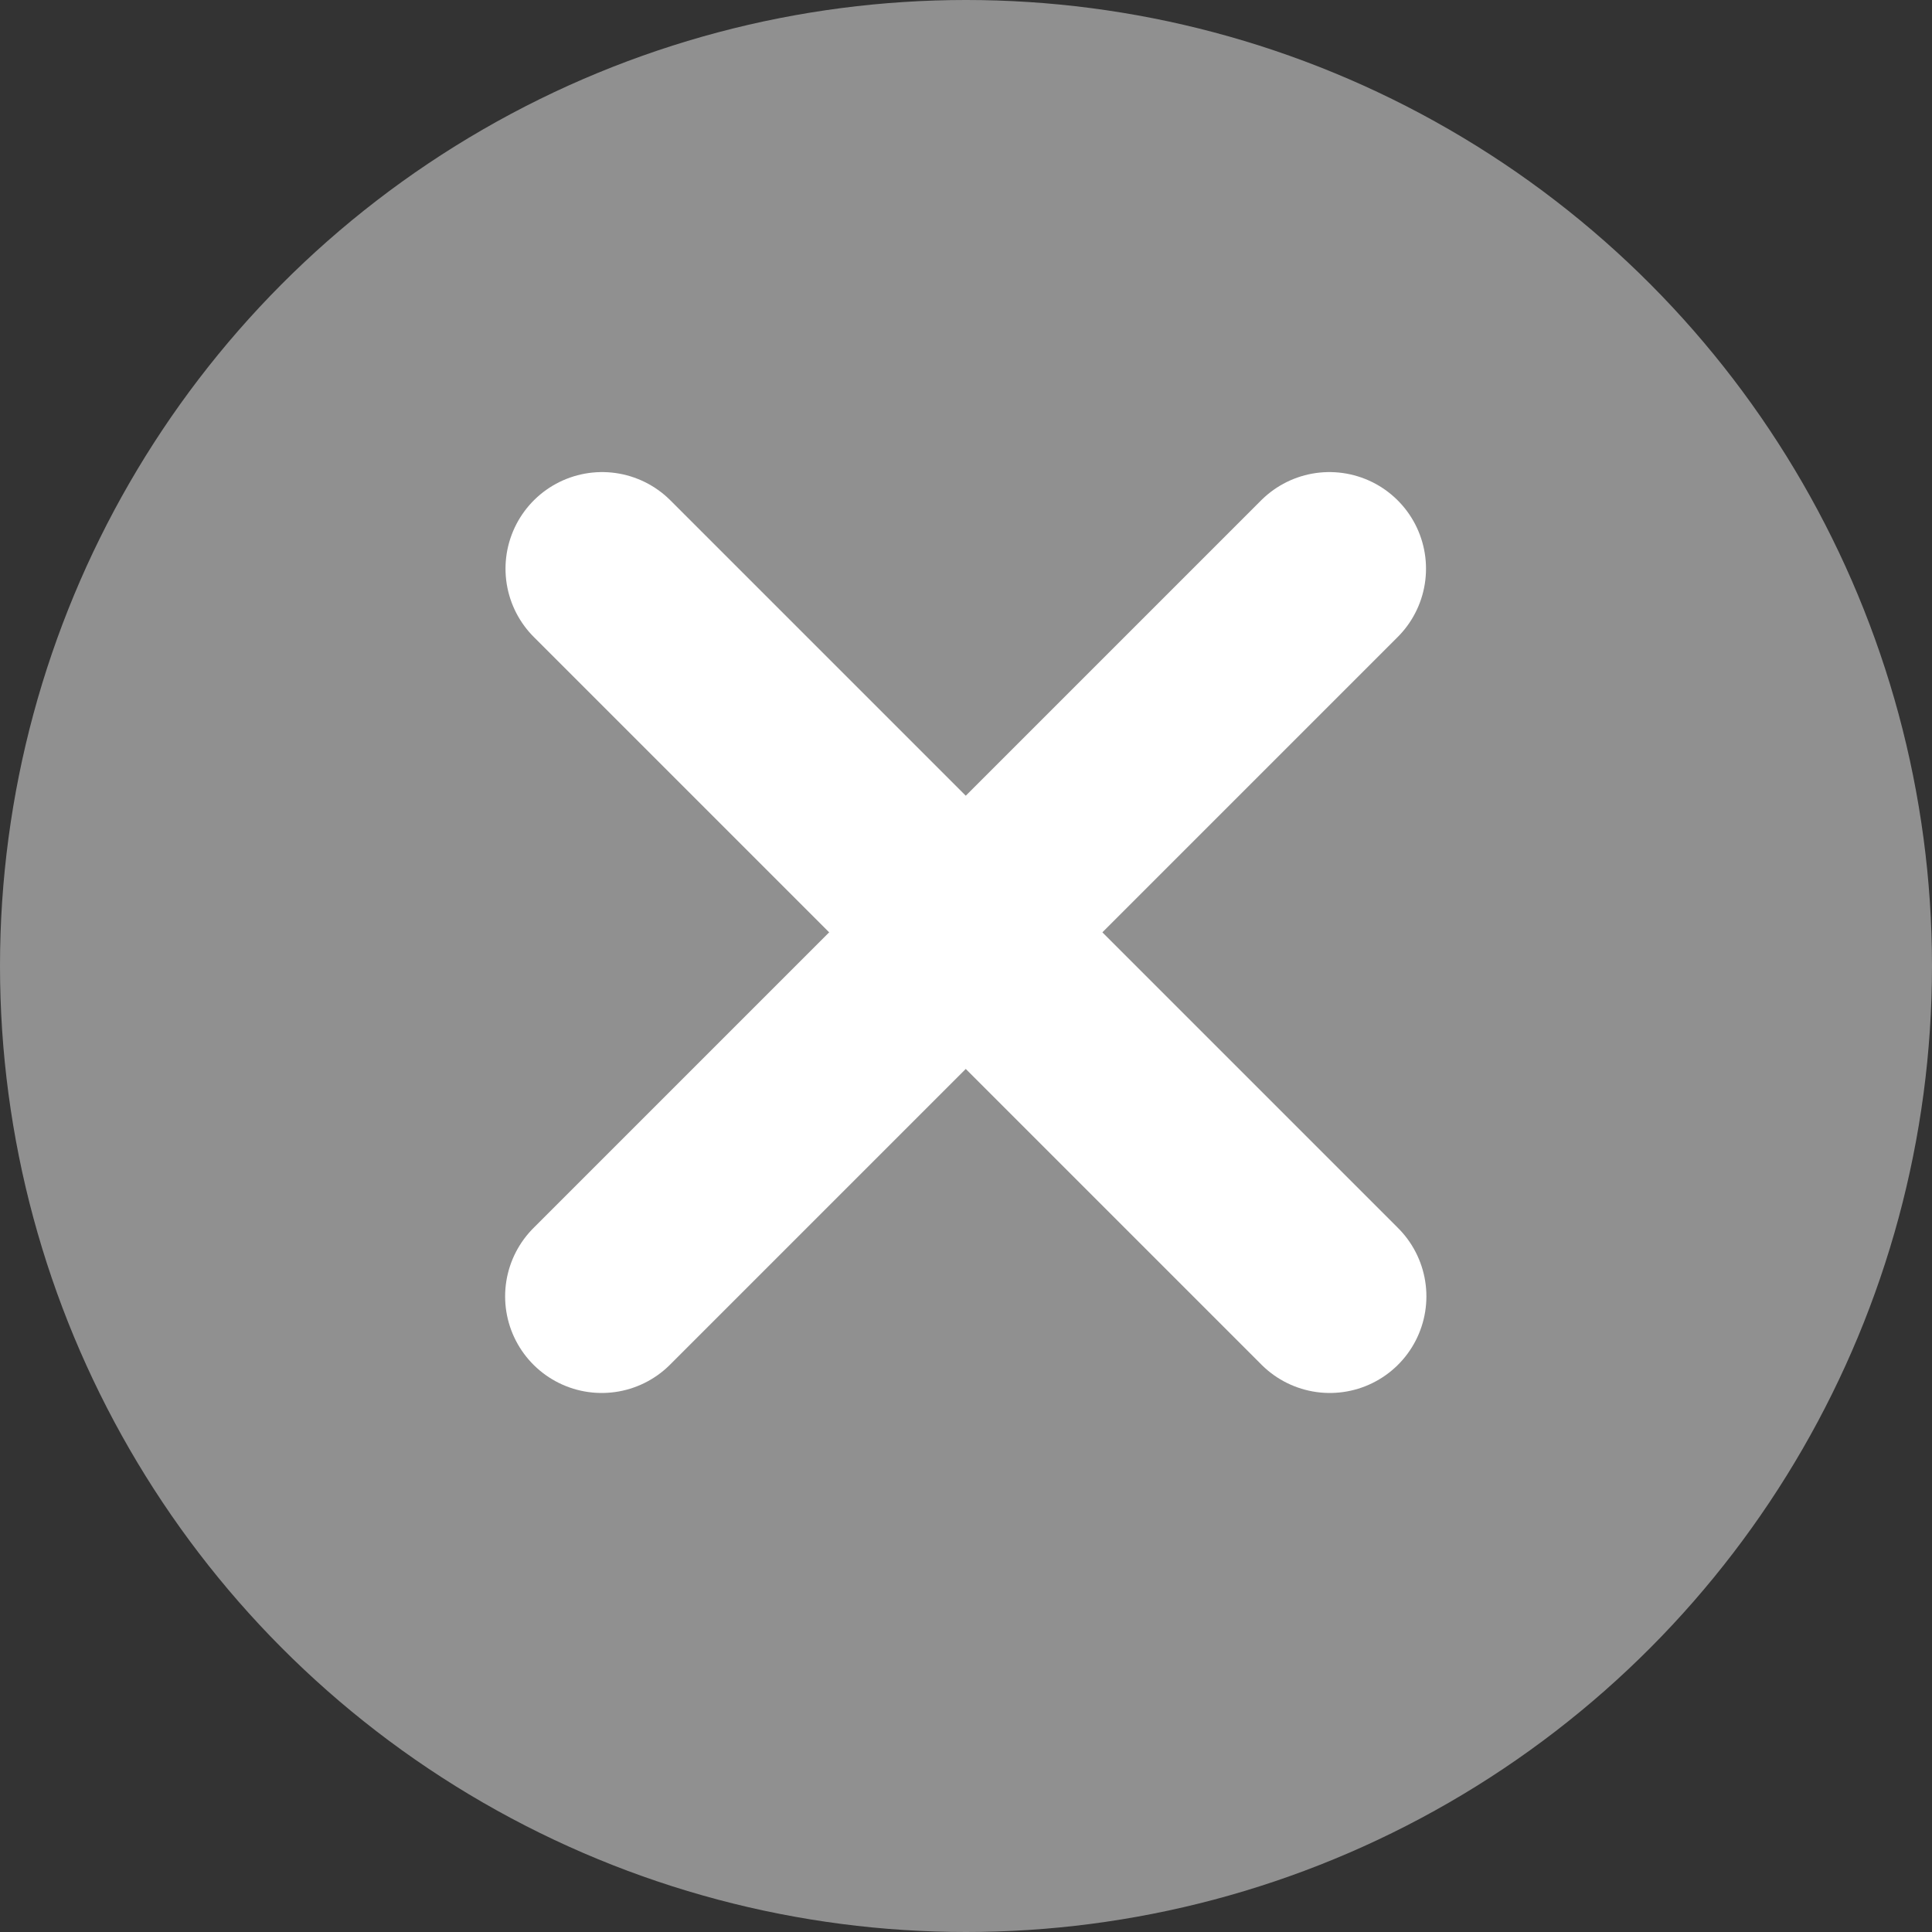 <svg xmlns="http://www.w3.org/2000/svg" width="20" height="20" viewBox="0 0 20 20"><rect x="0" y="0" width="20" height="20" fill="#333333" stroke="none"/><defs><style>.a{fill:#909090;}.b{fill:none;stroke:#fff;stroke-linecap:round;stroke-width:2px;}</style></defs><g transform="translate(0 -0.346)"><circle class="a" cx="10" cy="10" r="10" transform="translate(0 0.346)"/><g transform="translate(6.233 6.233)"><path class="b" d="M1772.372,2663.943l7.533,7.533" transform="translate(-1772.372 -2663.943)"/><path class="b" d="M1779.9,2663.943l-7.533,7.533" transform="translate(-1772.371 -2663.943)"/></g></g></svg>